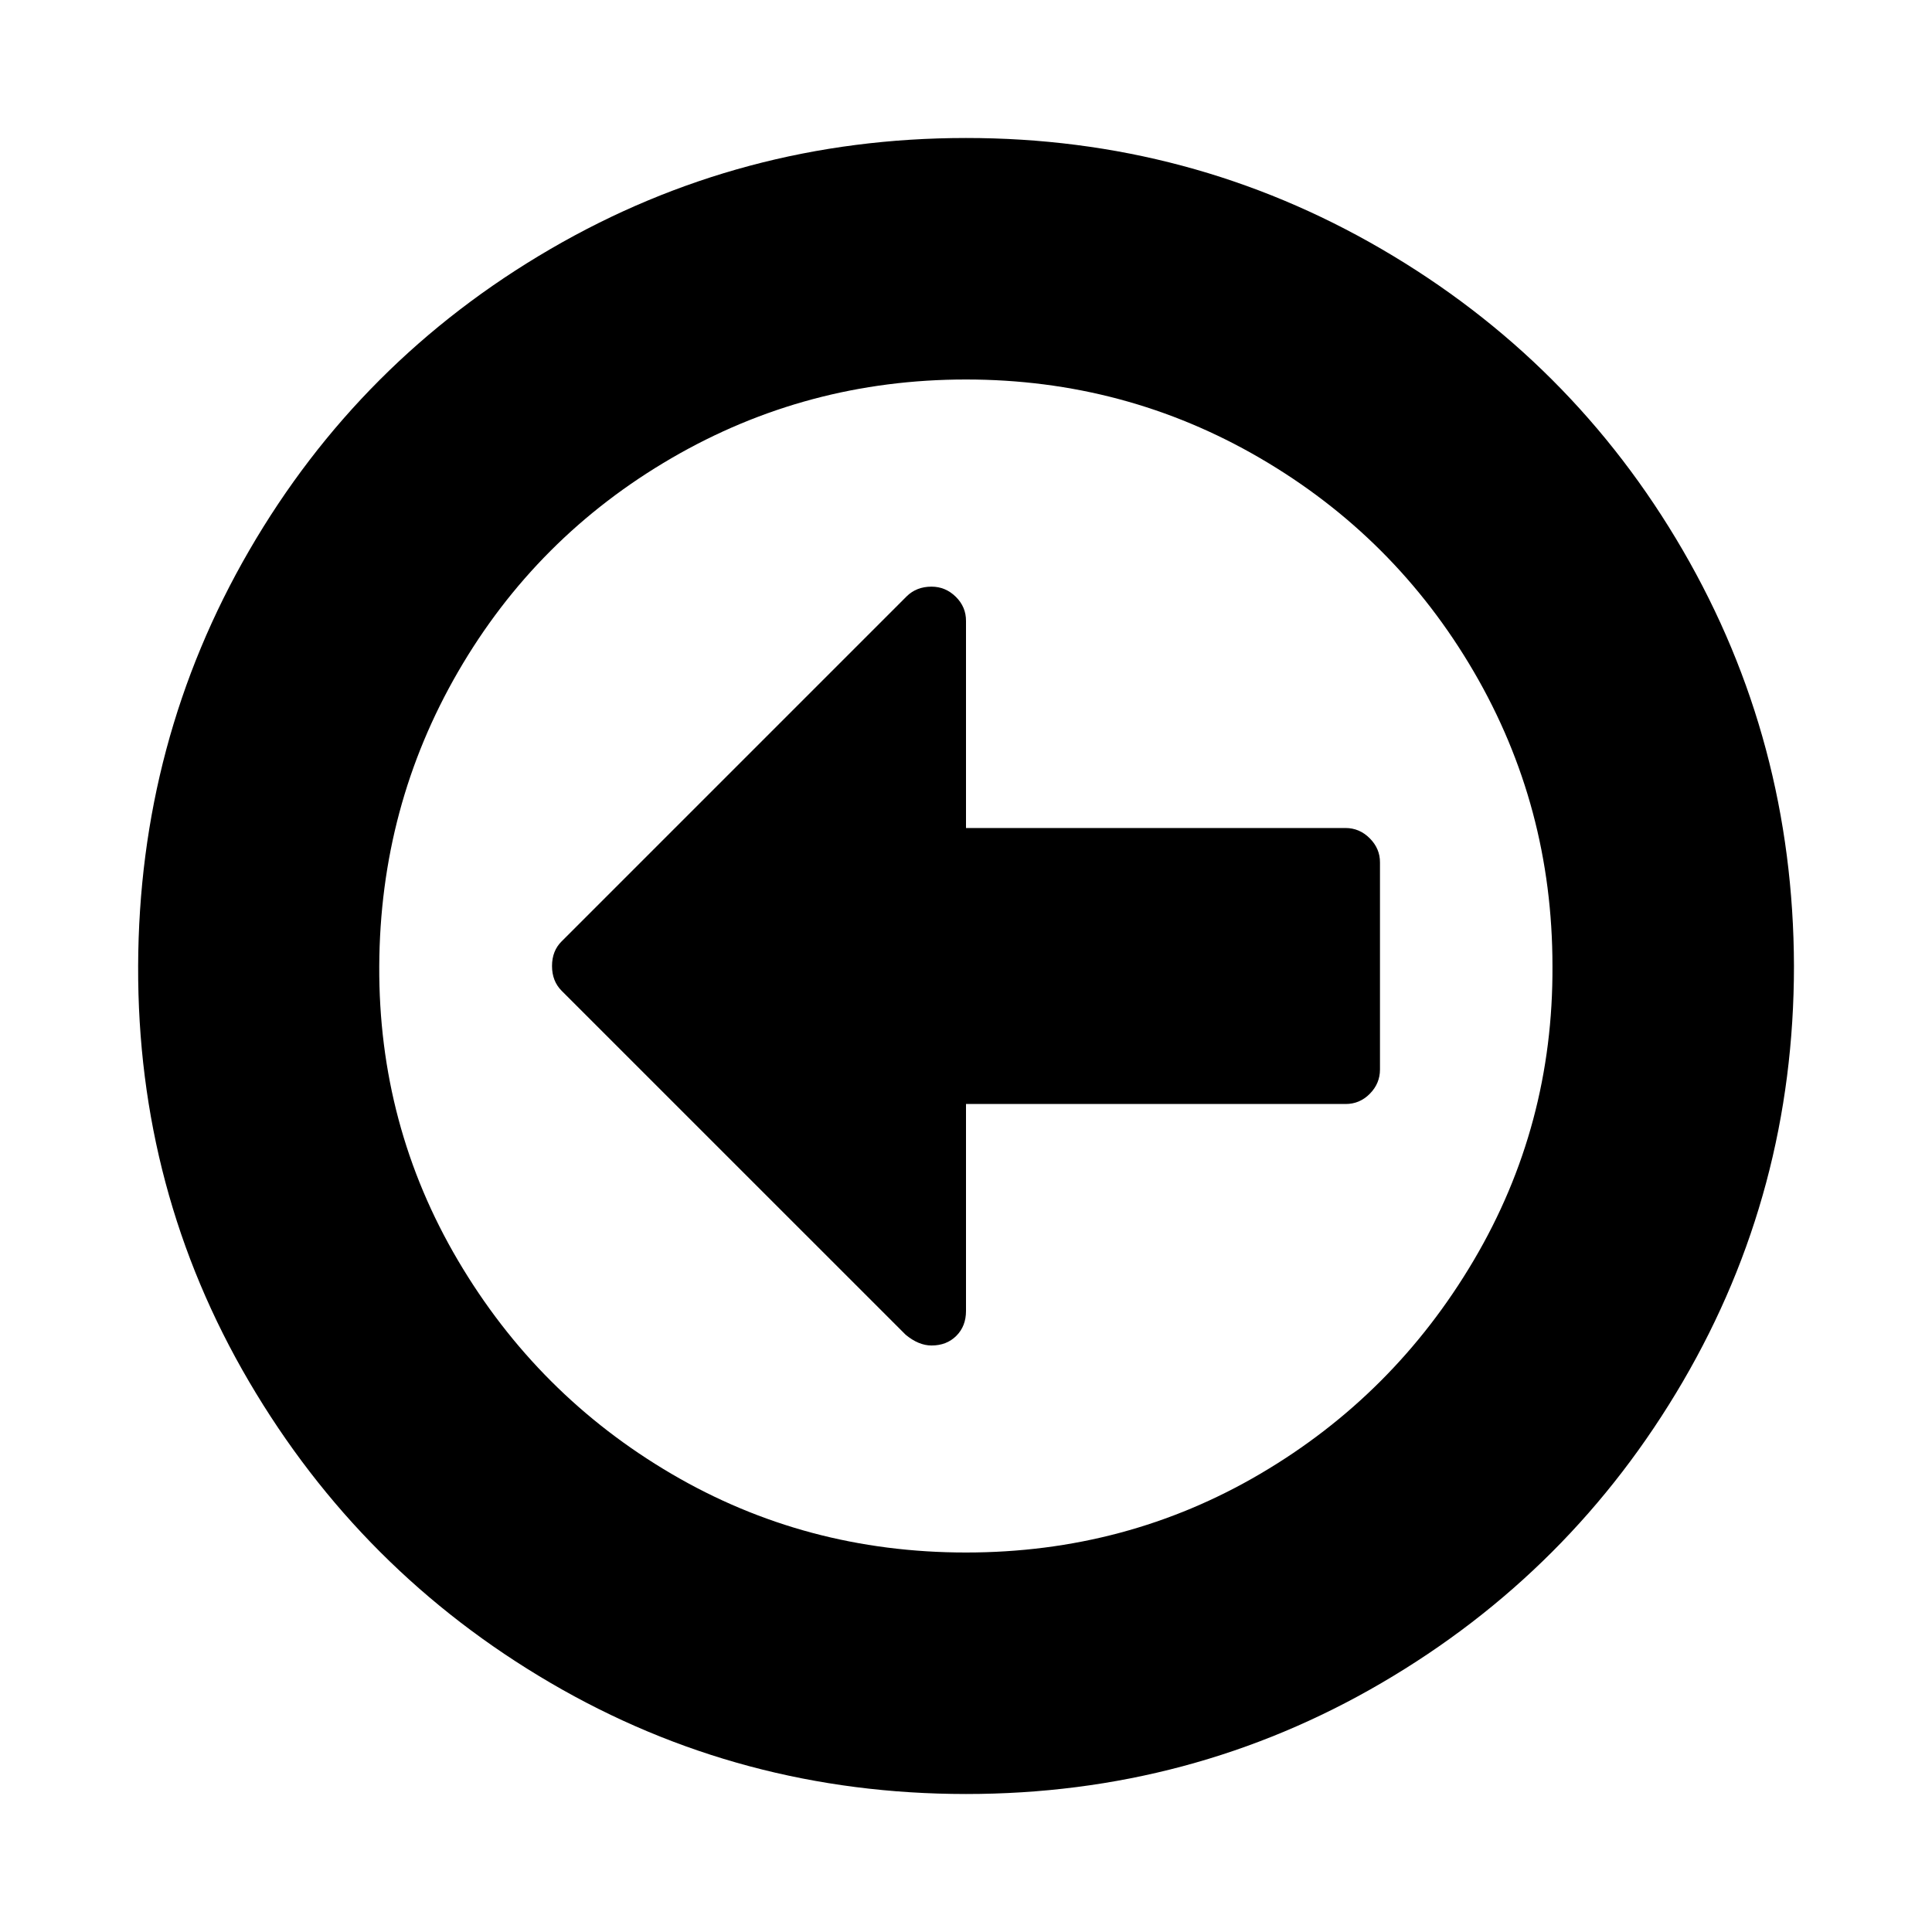 <?xml version="1.0"?><svg xmlns="http://www.w3.org/2000/svg" width="40" height="40" viewBox="0 0 40 40"><path d="m28.571 17.857v4.286q0 0.29-0.211 0.503t-0.503 0.211h-7.857v4.286q0 0.314-0.2 0.514t-0.514 0.2q-0.267 0-0.536-0.223l-7.121-7.12q-0.2-0.2-0.2-0.514t0.2-0.511l7.143-7.143q0.203-0.2 0.514-0.2 0.29 0 0.503 0.21t0.211 0.501v4.286h7.857q0.29 0 0.503 0.214t0.211 0.5z m3.571 2.143q0-3.303-1.629-6.094t-4.423-4.42-6.091-1.629-6.097 1.629-4.417 4.42-1.633 6.094 1.629 6.094 4.421 4.42 6.097 1.629 6.093-1.629 4.42-4.42 1.63-6.094z m5 0q0 4.666-2.3 8.604t-6.237 6.239-8.606 2.3-8.6-2.3-6.243-6.239-2.296-8.604 2.3-8.604 6.234-6.239 8.604-2.3 8.606 2.3 6.239 6.239 2.299 8.604z"></path></svg>